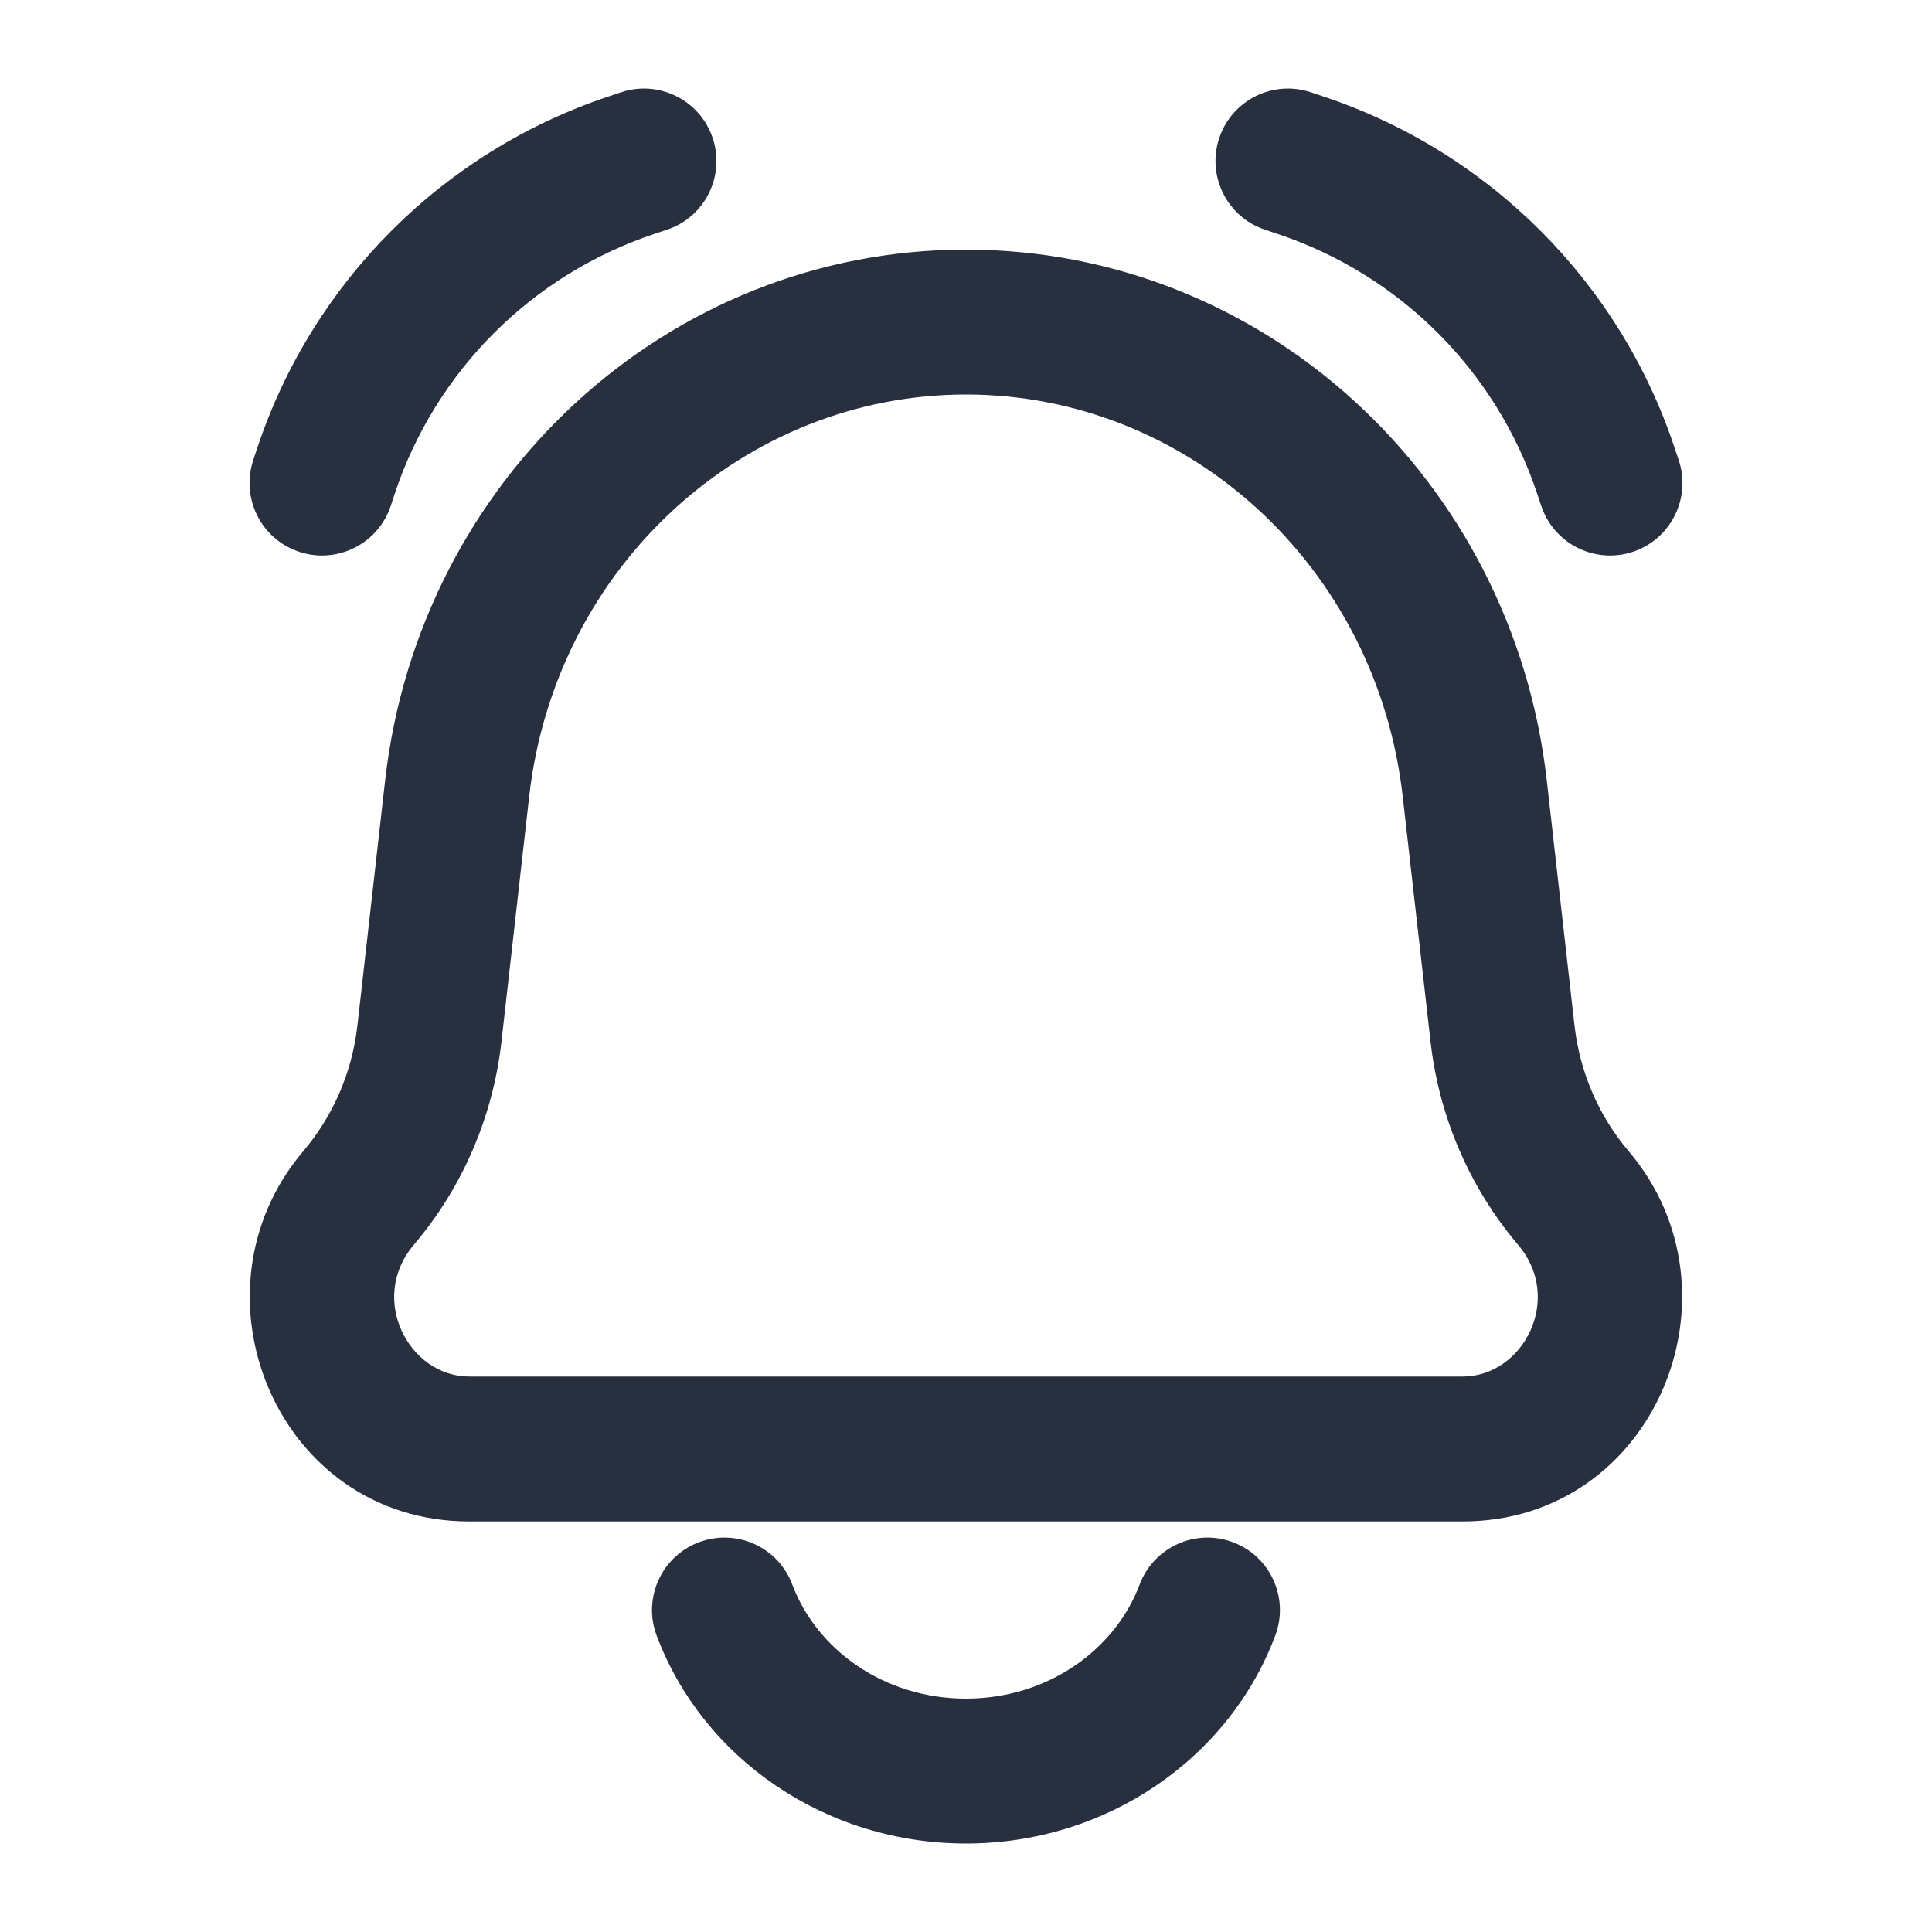 <svg width="20" height="20" viewBox="0 0 20 20" fill="none" xmlns="http://www.w3.org/2000/svg">
<path d="M16.624 4.872L15.912 5.109L15.912 5.109L16.624 4.872ZM15.955 5.237C16.086 5.63 16.511 5.843 16.904 5.712C17.297 5.581 17.509 5.156 17.378 4.763L15.955 5.237ZM13.57 0.955C13.177 0.824 12.752 1.037 12.621 1.43C12.491 1.823 12.703 2.248 13.096 2.378L13.57 0.955ZM13.461 1.71L13.224 2.421V2.421L13.461 1.71ZM3.713 12.4L3.141 11.915H3.141L3.713 12.4ZM4.445 10.699L3.7 10.615L4.445 10.699ZM15.554 10.699L16.299 10.615L15.554 10.699ZM16.287 12.4L16.858 11.915L16.287 12.4ZM15.267 8.162L14.521 8.246V8.246L15.267 8.162ZM4.733 8.162L5.478 8.246L4.733 8.162ZM13.202 16.93C13.347 16.542 13.151 16.11 12.763 15.965C12.375 15.819 11.943 16.016 11.797 16.404L13.202 16.93ZM8.202 16.404C8.057 16.016 7.624 15.819 7.236 15.965C6.849 16.11 6.652 16.542 6.797 16.93L8.202 16.404ZM3.376 4.872L4.087 5.109L4.087 5.109L3.376 4.872ZM2.622 4.763C2.491 5.156 2.703 5.581 3.096 5.712C3.489 5.843 3.914 5.63 4.045 5.237L2.622 4.763ZM6.904 2.378C7.296 2.248 7.509 1.823 7.378 1.43C7.247 1.037 6.822 0.824 6.429 0.955L6.904 2.378ZM6.538 1.71L6.301 0.998H6.301L6.538 1.71ZM15.912 5.109L15.955 5.237L17.378 4.763L17.335 4.635L15.912 5.109ZM13.096 2.378L13.224 2.421L13.698 0.998L13.57 0.955L13.096 2.378ZM17.335 4.635C16.763 2.918 15.415 1.571 13.698 0.998L13.224 2.421C14.493 2.844 15.489 3.84 15.912 5.109L17.335 4.635ZM15.141 14.25H4.858V15.75H15.141V14.25ZM14.521 8.246L14.809 10.784L16.299 10.615L16.012 8.078L14.521 8.246ZM5.191 10.784L5.478 8.246L3.987 8.078L3.7 10.615L5.191 10.784ZM4.284 12.886C4.788 12.293 5.103 11.56 5.191 10.784L3.7 10.615C3.645 11.099 3.449 11.552 3.141 11.915L4.284 12.886ZM14.809 10.784C14.897 11.56 15.212 12.293 15.715 12.886L16.858 11.915C16.55 11.552 16.354 11.099 16.299 10.615L14.809 10.784ZM4.858 14.25C4.233 14.25 3.809 13.446 4.284 12.886L3.141 11.915C1.894 13.382 2.868 15.75 4.858 15.75V14.25ZM15.141 15.75C17.131 15.75 18.105 13.382 16.858 11.915L15.715 12.886C16.191 13.446 15.767 14.25 15.141 14.25V15.75ZM16.012 8.078C15.659 4.963 13.089 2.584 10 2.584V4.084C12.292 4.084 14.251 5.856 14.521 8.246L16.012 8.078ZM5.478 8.246C5.749 5.856 7.708 4.084 10 4.084V2.584C6.91 2.584 4.34 4.963 3.987 8.078L5.478 8.246ZM11.797 16.404C11.547 17.071 10.853 17.584 10 17.584V19.084C11.454 19.084 12.724 18.205 13.202 16.93L11.797 16.404ZM10 17.584C9.146 17.584 8.452 17.071 8.202 16.404L6.797 16.93C7.275 18.205 8.545 19.084 10 19.084V17.584ZM2.664 4.635L2.622 4.763L4.045 5.237L4.087 5.109L2.664 4.635ZM6.429 0.955L6.301 0.998L6.775 2.421L6.904 2.378L6.429 0.955ZM4.087 5.109C4.51 3.84 5.506 2.844 6.775 2.421L6.301 0.998C4.584 1.571 3.237 2.918 2.664 4.635L4.087 5.109Z" fill="#28303F"/>
</svg>
